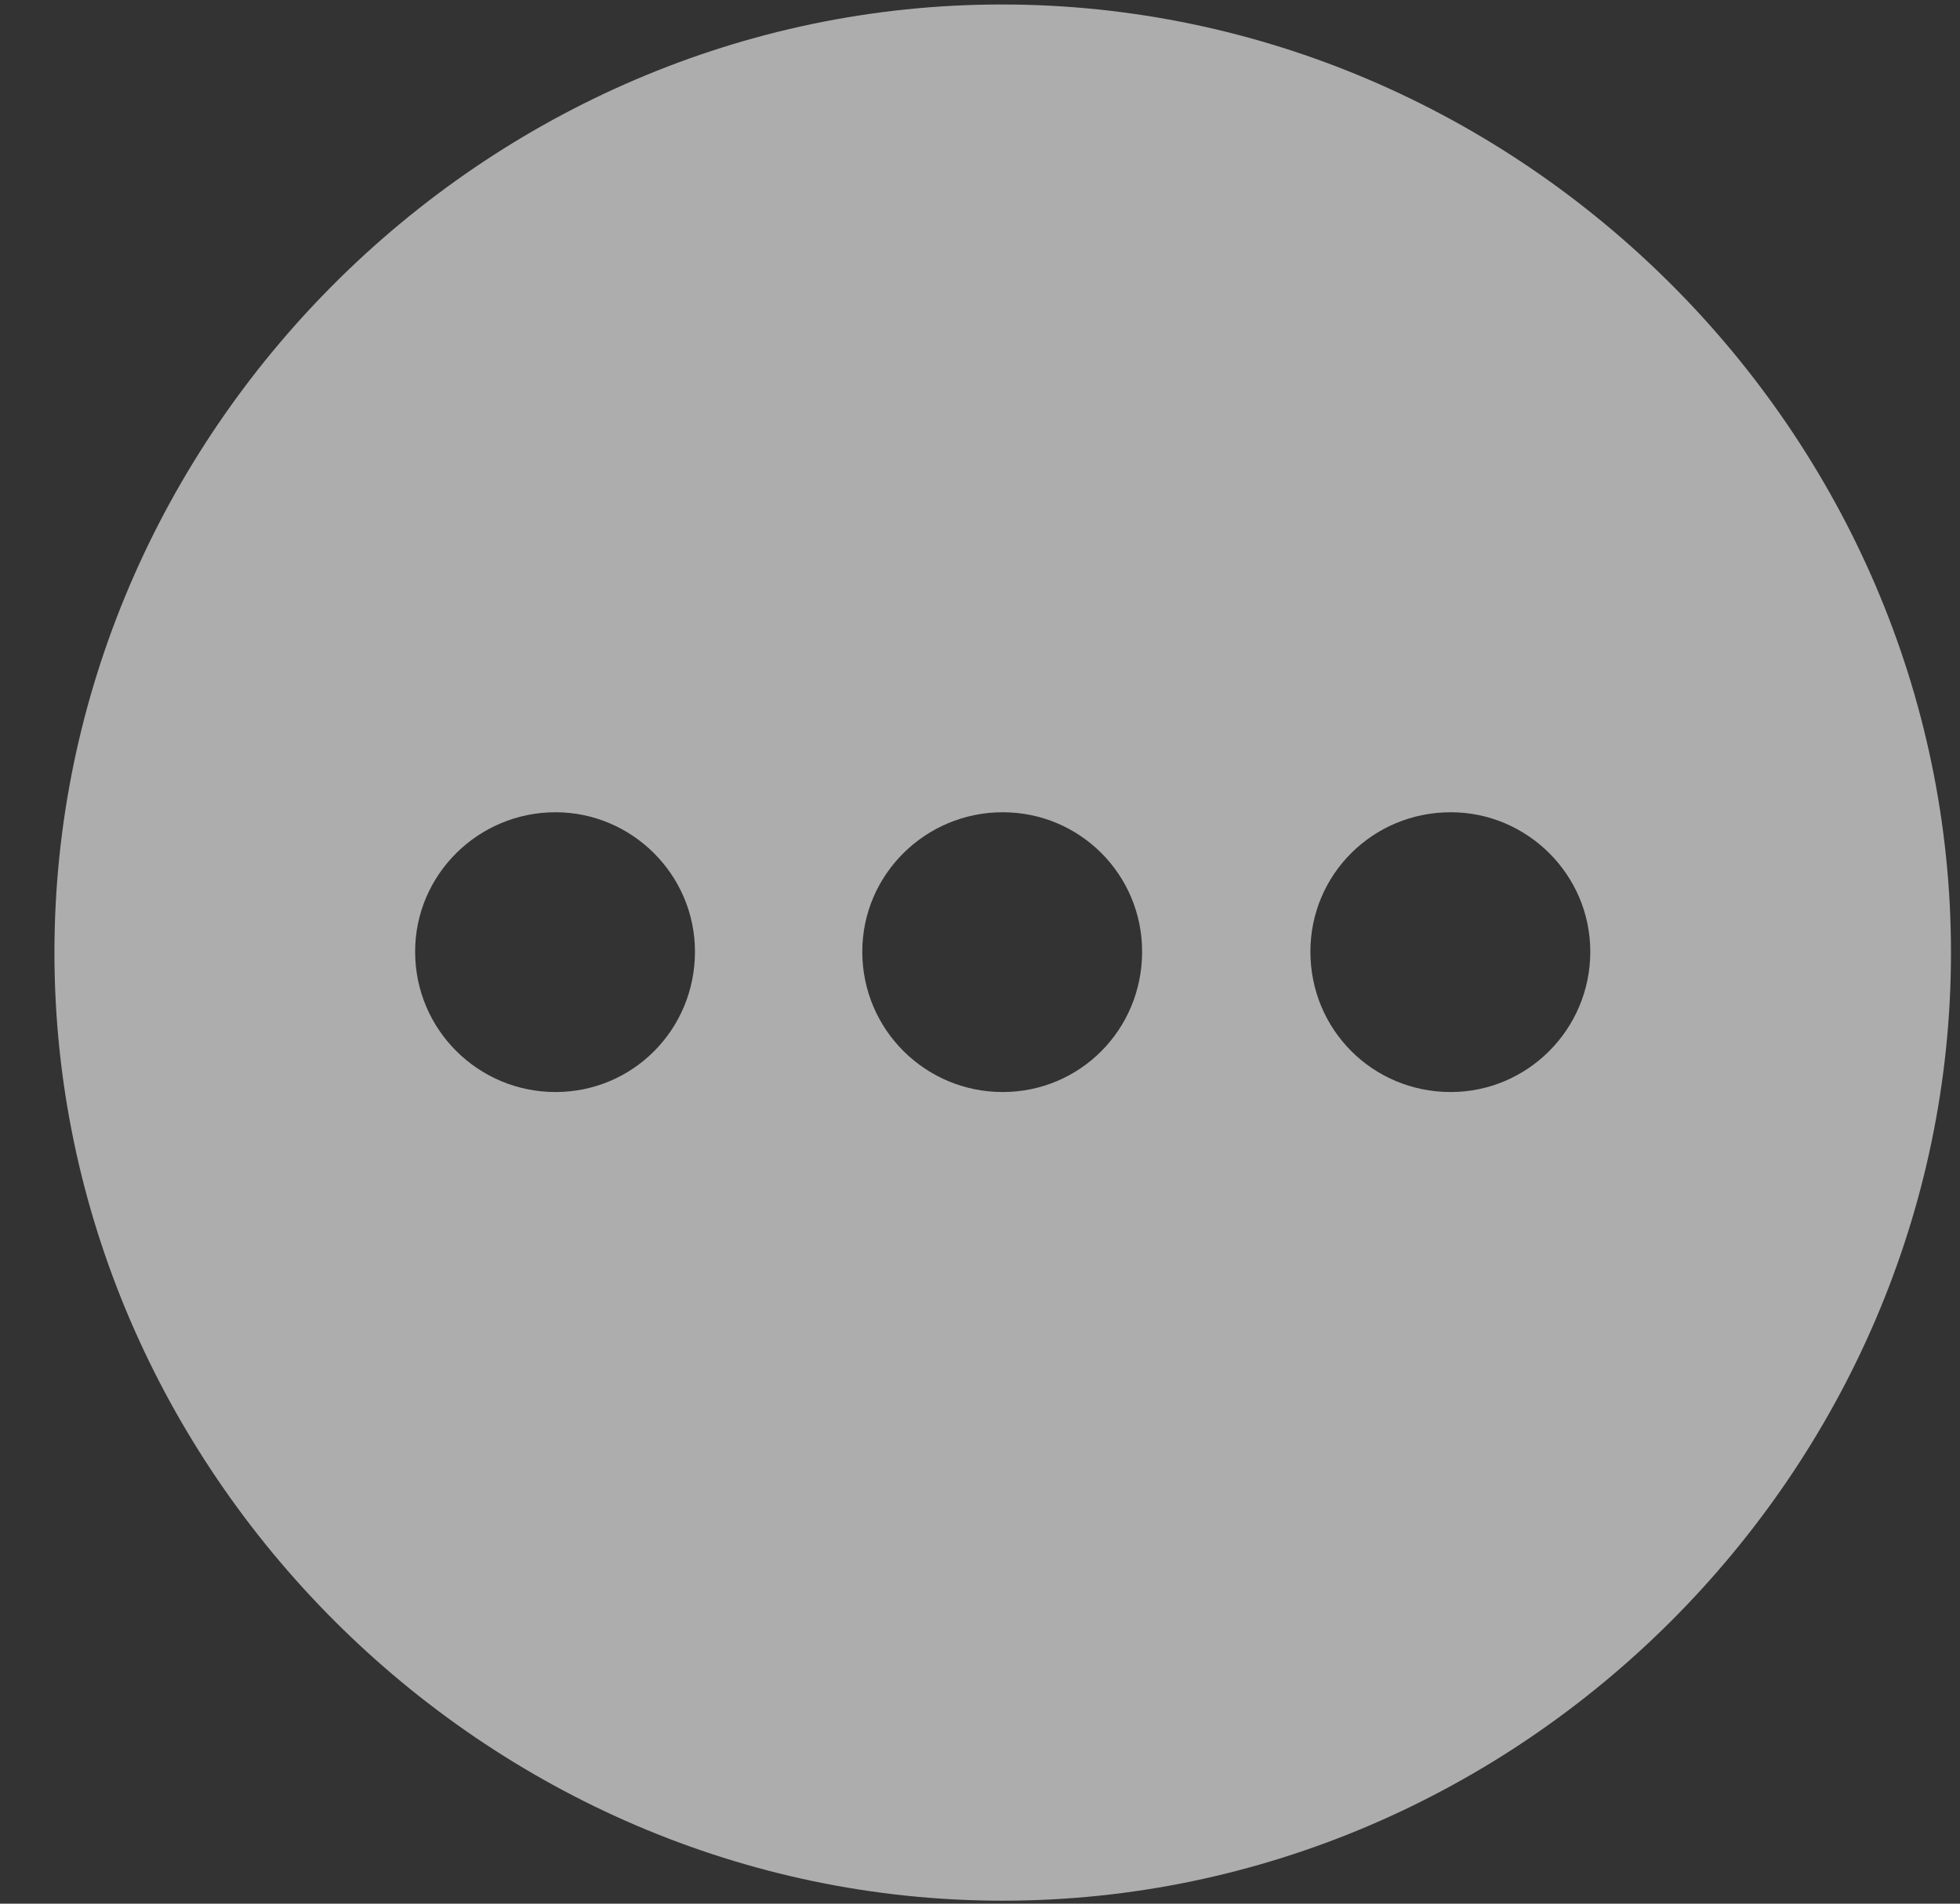 <svg width="35" height="34" viewBox="0 0 35 34" fill="none" xmlns="http://www.w3.org/2000/svg">
<rect x="0" y="0" width="35" height="34" fill="#333333" stroke="none"/>
<path opacity="0.6" d="M17.905 33.947C8.658 33.947 0.972 26.261 0.972 17.014C0.972 7.75 8.642 0.08 17.889 0.08C27.152 0.08 34.839 7.75 34.839 17.014C34.839 26.261 27.169 33.947 17.905 33.947ZM9.92 19.504C11.298 19.504 12.41 18.392 12.41 16.997C12.41 15.619 11.281 14.507 9.92 14.507C8.542 14.507 7.413 15.619 7.413 16.997C7.413 18.392 8.542 19.504 9.92 19.504ZM17.905 19.504C19.283 19.504 20.395 18.392 20.395 16.997C20.395 15.619 19.283 14.507 17.905 14.507C16.527 14.507 15.398 15.619 15.398 16.997C15.398 18.392 16.527 19.504 17.905 19.504ZM25.907 19.504C27.269 19.504 28.398 18.392 28.398 16.997C28.398 15.619 27.269 14.507 25.907 14.507C24.513 14.507 23.4 15.619 23.4 16.997C23.4 18.392 24.513 19.504 25.907 19.504Z" fill="white"/>
</svg>
